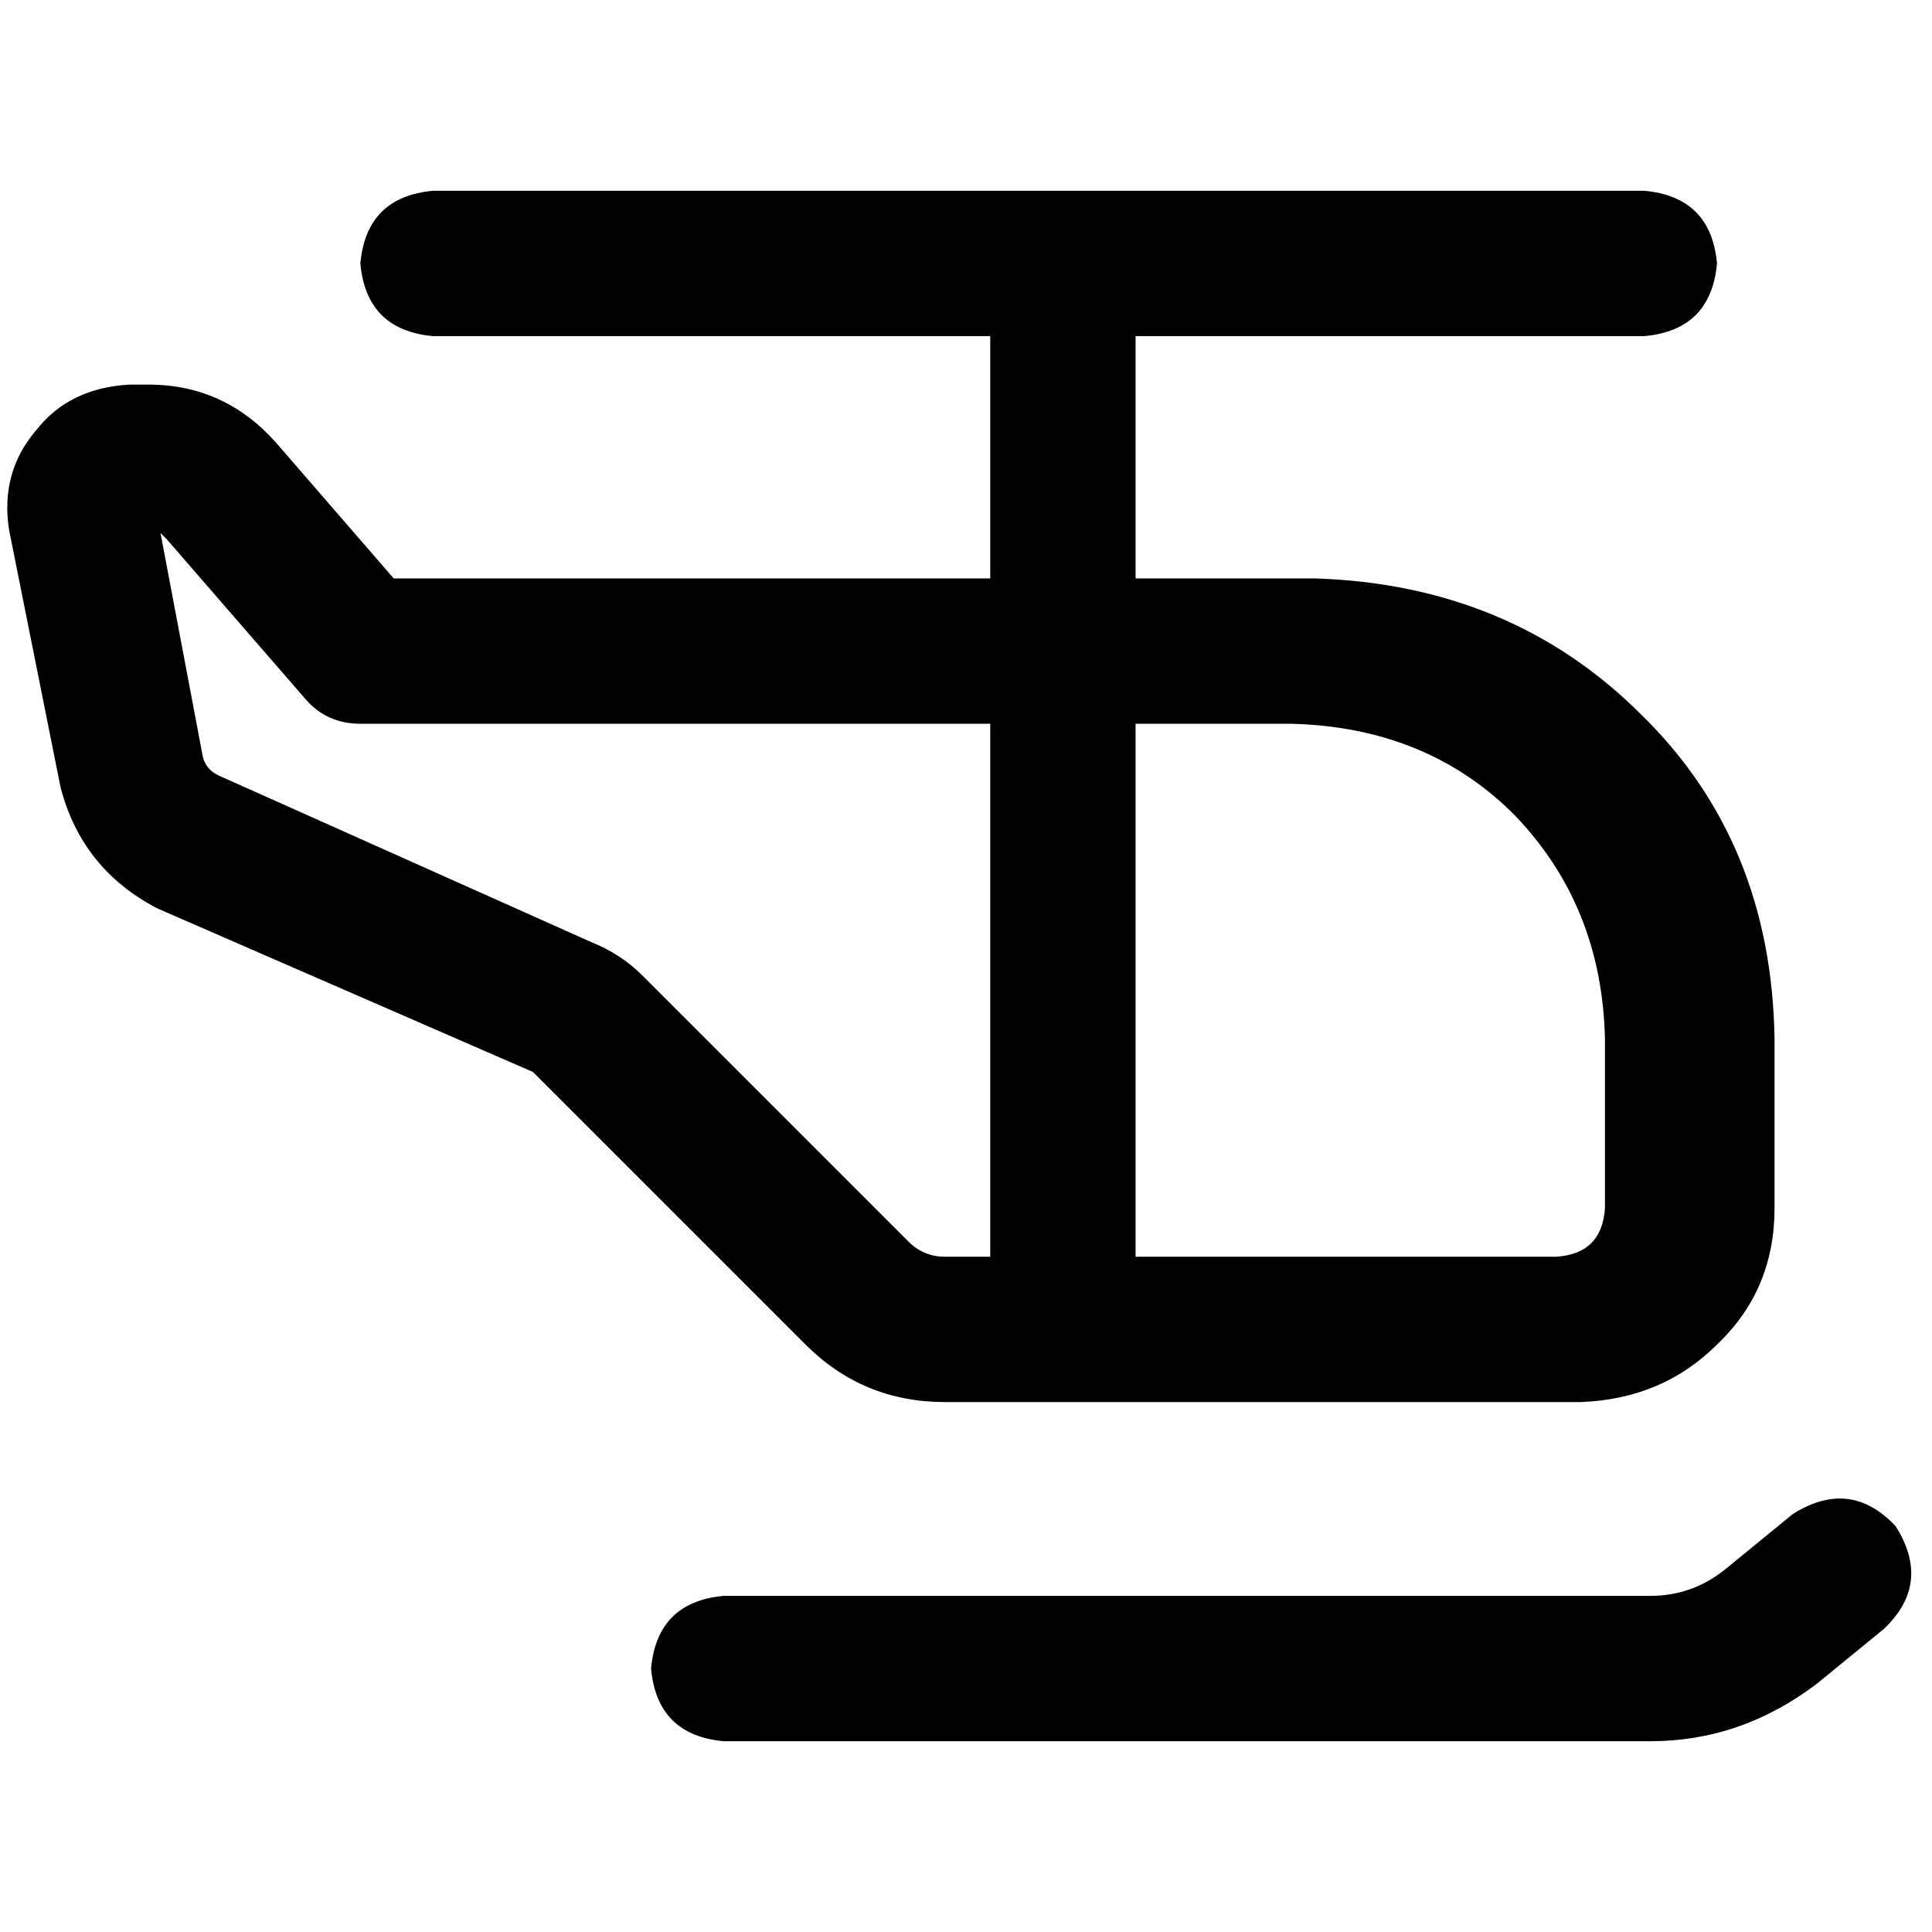 <svg xmlns="http://www.w3.org/2000/svg" viewBox="0 0 512 512">
  <path d="M 95.498 69.818 Q 97.103 52.163 114.759 50.558 L 435.762 50.558 Q 453.417 52.163 455.022 69.818 Q 453.417 87.473 435.762 89.078 L 300.94 89.078 L 300.94 153.279 L 307.361 153.279 L 307.361 153.279 L 307.361 153.279 L 307.361 153.279 L 307.361 153.279 L 308.163 153.279 L 308.163 153.279 L 308.163 153.279 L 308.163 153.279 L 308.163 153.279 L 308.163 153.279 L 308.163 153.279 L 308.163 153.279 L 308.163 153.279 L 308.163 153.279 L 308.966 153.279 L 308.966 153.279 L 308.966 153.279 L 308.966 153.279 L 308.966 153.279 L 308.966 153.279 L 308.966 153.279 L 308.966 153.279 L 308.966 153.279 L 308.966 153.279 L 309.768 153.279 L 309.768 153.279 L 309.768 153.279 L 309.768 153.279 L 309.768 153.279 L 309.768 153.279 L 309.768 153.279 L 309.768 153.279 L 309.768 153.279 L 309.768 153.279 L 310.571 153.279 L 310.571 153.279 L 310.571 153.279 L 310.571 153.279 L 310.571 153.279 L 310.571 153.279 L 310.571 153.279 L 310.571 153.279 L 310.571 153.279 L 310.571 153.279 L 311.373 153.279 L 311.373 153.279 L 311.373 153.279 L 311.373 153.279 L 311.373 153.279 L 311.373 153.279 L 311.373 153.279 L 311.373 153.279 L 311.373 153.279 L 311.373 153.279 L 312.176 153.279 L 312.176 153.279 L 312.176 153.279 L 312.176 153.279 L 312.176 153.279 L 312.176 153.279 L 312.176 153.279 L 312.176 153.279 L 312.176 153.279 L 312.176 153.279 L 312.978 153.279 L 312.978 153.279 L 312.978 153.279 L 312.978 153.279 L 312.978 153.279 L 312.978 153.279 L 312.978 153.279 L 312.978 153.279 L 312.978 153.279 L 312.978 153.279 L 313.781 153.279 L 313.781 153.279 L 313.781 153.279 L 313.781 153.279 L 313.781 153.279 L 313.781 153.279 L 313.781 153.279 L 313.781 153.279 L 313.781 153.279 L 313.781 153.279 L 314.583 153.279 L 314.583 153.279 L 314.583 153.279 L 314.583 153.279 L 314.583 153.279 L 314.583 153.279 L 314.583 153.279 L 314.583 153.279 L 314.583 153.279 L 314.583 153.279 L 315.386 153.279 L 315.386 153.279 L 315.386 153.279 L 315.386 153.279 L 315.386 153.279 L 315.386 153.279 L 315.386 153.279 L 315.386 153.279 L 315.386 153.279 L 315.386 153.279 L 316.188 153.279 L 316.188 153.279 L 316.188 153.279 L 316.188 153.279 L 316.188 153.279 L 316.188 153.279 L 316.188 153.279 L 316.188 153.279 L 316.188 153.279 L 316.188 153.279 L 316.991 153.279 L 316.991 153.279 L 316.991 153.279 L 316.991 153.279 L 316.991 153.279 L 316.991 153.279 L 316.991 153.279 L 316.991 153.279 L 316.991 153.279 L 316.991 153.279 L 317.793 153.279 L 317.793 153.279 L 317.793 153.279 L 317.793 153.279 L 317.793 153.279 L 317.793 153.279 L 317.793 153.279 L 317.793 153.279 L 317.793 153.279 L 317.793 153.279 L 318.596 153.279 L 318.596 153.279 L 318.596 153.279 L 318.596 153.279 L 318.596 153.279 L 318.596 153.279 L 318.596 153.279 L 318.596 153.279 L 318.596 153.279 L 318.596 153.279 L 319.398 153.279 L 319.398 153.279 L 319.398 153.279 L 319.398 153.279 L 319.398 153.279 L 319.398 153.279 L 319.398 153.279 L 319.398 153.279 L 319.398 153.279 L 319.398 153.279 L 320.201 153.279 L 320.201 153.279 L 320.201 153.279 L 320.201 153.279 L 320.201 153.279 L 320.201 153.279 L 320.201 153.279 L 320.201 153.279 L 320.201 153.279 L 320.201 153.279 L 321.003 153.279 L 321.003 153.279 L 321.003 153.279 L 321.003 153.279 L 321.003 153.279 L 321.003 153.279 L 321.003 153.279 L 321.003 153.279 L 321.003 153.279 L 321.003 153.279 L 321.806 153.279 L 321.806 153.279 L 321.806 153.279 L 321.806 153.279 L 321.806 153.279 L 321.806 153.279 L 321.806 153.279 L 321.806 153.279 L 321.806 153.279 L 321.806 153.279 L 322.608 153.279 L 322.608 153.279 L 322.608 153.279 L 322.608 153.279 L 322.608 153.279 L 322.608 153.279 L 322.608 153.279 L 322.608 153.279 L 322.608 153.279 L 322.608 153.279 L 323.411 153.279 L 323.411 153.279 L 323.411 153.279 L 323.411 153.279 L 323.411 153.279 L 323.411 153.279 L 323.411 153.279 L 323.411 153.279 L 323.411 153.279 L 323.411 153.279 L 324.213 153.279 L 324.213 153.279 L 324.213 153.279 L 324.213 153.279 L 324.213 153.279 L 324.213 153.279 L 324.213 153.279 L 324.213 153.279 L 324.213 153.279 L 324.213 153.279 L 325.016 153.279 L 325.016 153.279 L 325.016 153.279 L 325.016 153.279 L 325.016 153.279 L 325.016 153.279 L 325.016 153.279 L 325.016 153.279 L 325.016 153.279 L 325.016 153.279 L 325.818 153.279 L 325.818 153.279 L 325.818 153.279 L 325.818 153.279 L 325.818 153.279 L 325.818 153.279 L 325.818 153.279 L 325.818 153.279 L 325.818 153.279 L 325.818 153.279 L 326.621 153.279 L 326.621 153.279 L 326.621 153.279 L 326.621 153.279 L 326.621 153.279 L 326.621 153.279 L 326.621 153.279 L 326.621 153.279 L 326.621 153.279 L 326.621 153.279 L 327.423 153.279 L 327.423 153.279 L 327.423 153.279 L 327.423 153.279 L 327.423 153.279 L 327.423 153.279 L 327.423 153.279 L 327.423 153.279 L 327.423 153.279 L 327.423 153.279 L 328.226 153.279 L 328.226 153.279 L 328.226 153.279 L 328.226 153.279 L 328.226 153.279 L 328.226 153.279 L 328.226 153.279 L 328.226 153.279 L 328.226 153.279 L 328.226 153.279 L 329.028 153.279 L 329.028 153.279 L 329.028 153.279 L 329.028 153.279 L 329.028 153.279 L 329.028 153.279 L 329.028 153.279 L 329.028 153.279 L 329.028 153.279 L 329.028 153.279 L 329.831 153.279 L 329.831 153.279 L 329.831 153.279 L 329.831 153.279 L 329.831 153.279 L 329.831 153.279 L 329.831 153.279 L 329.831 153.279 L 329.831 153.279 L 329.831 153.279 L 330.633 153.279 L 330.633 153.279 L 330.633 153.279 L 330.633 153.279 L 330.633 153.279 L 330.633 153.279 L 330.633 153.279 L 330.633 153.279 L 330.633 153.279 L 330.633 153.279 L 331.436 153.279 L 331.436 153.279 L 331.436 153.279 L 331.436 153.279 L 331.436 153.279 L 331.436 153.279 L 331.436 153.279 L 331.436 153.279 L 331.436 153.279 L 331.436 153.279 L 332.238 153.279 L 332.238 153.279 L 332.238 153.279 L 332.238 153.279 L 332.238 153.279 L 332.238 153.279 L 332.238 153.279 L 332.238 153.279 L 332.238 153.279 L 332.238 153.279 L 333.041 153.279 L 333.041 153.279 L 333.041 153.279 L 333.041 153.279 L 333.041 153.279 L 333.041 153.279 L 333.041 153.279 L 333.041 153.279 L 333.041 153.279 L 333.041 153.279 L 333.843 153.279 L 333.843 153.279 L 333.843 153.279 L 333.843 153.279 L 333.843 153.279 L 333.843 153.279 L 333.843 153.279 L 333.843 153.279 L 333.843 153.279 L 333.843 153.279 L 334.646 153.279 L 334.646 153.279 L 334.646 153.279 L 334.646 153.279 L 334.646 153.279 L 334.646 153.279 L 334.646 153.279 L 334.646 153.279 L 334.646 153.279 L 334.646 153.279 L 335.448 153.279 L 335.448 153.279 L 335.448 153.279 L 335.448 153.279 L 335.448 153.279 L 335.448 153.279 L 335.448 153.279 L 335.448 153.279 L 335.448 153.279 L 335.448 153.279 L 336.251 153.279 L 336.251 153.279 L 336.251 153.279 L 336.251 153.279 L 336.251 153.279 L 336.251 153.279 L 336.251 153.279 L 336.251 153.279 L 336.251 153.279 L 336.251 153.279 L 337.053 153.279 L 337.053 153.279 L 337.053 153.279 L 337.053 153.279 L 337.053 153.279 L 337.053 153.279 L 337.053 153.279 L 337.053 153.279 L 337.053 153.279 L 337.053 153.279 L 337.856 153.279 L 337.856 153.279 L 337.856 153.279 L 337.856 153.279 L 337.856 153.279 L 337.856 153.279 L 337.856 153.279 L 337.856 153.279 L 337.856 153.279 L 337.856 153.279 L 338.658 153.279 L 338.658 153.279 L 338.658 153.279 L 338.658 153.279 L 338.658 153.279 L 338.658 153.279 L 338.658 153.279 L 338.658 153.279 L 338.658 153.279 L 338.658 153.279 L 339.461 153.279 L 339.461 153.279 L 339.461 153.279 L 339.461 153.279 L 339.461 153.279 L 339.461 153.279 L 339.461 153.279 L 339.461 153.279 L 339.461 153.279 L 339.461 153.279 L 340.263 153.279 L 340.263 153.279 L 340.263 153.279 L 340.263 153.279 L 340.263 153.279 L 340.263 153.279 L 340.263 153.279 L 340.263 153.279 L 340.263 153.279 L 340.263 153.279 L 341.066 153.279 L 341.066 153.279 L 341.066 153.279 L 341.066 153.279 L 341.066 153.279 L 341.066 153.279 L 341.066 153.279 L 341.066 153.279 L 341.066 153.279 L 341.066 153.279 L 341.868 153.279 L 341.868 153.279 L 341.868 153.279 L 341.868 153.279 L 341.868 153.279 L 341.868 153.279 L 341.868 153.279 L 341.868 153.279 L 341.868 153.279 L 341.868 153.279 L 342.671 153.279 L 342.671 153.279 L 342.671 153.279 L 342.671 153.279 L 342.671 153.279 L 342.671 153.279 L 342.671 153.279 L 342.671 153.279 L 342.671 153.279 L 342.671 153.279 L 343.473 153.279 L 343.473 153.279 L 343.473 153.279 L 343.473 153.279 L 343.473 153.279 L 343.473 153.279 L 343.473 153.279 L 343.473 153.279 L 343.473 153.279 L 343.473 153.279 L 344.276 153.279 L 344.276 153.279 L 344.276 153.279 L 344.276 153.279 L 344.276 153.279 L 344.276 153.279 L 344.276 153.279 L 344.276 153.279 L 344.276 153.279 L 344.276 153.279 L 345.078 153.279 L 345.078 153.279 L 345.078 153.279 L 345.078 153.279 L 345.078 153.279 L 345.078 153.279 L 345.078 153.279 L 345.078 153.279 L 345.078 153.279 L 345.078 153.279 L 345.881 153.279 L 345.881 153.279 L 345.881 153.279 L 345.881 153.279 L 345.881 153.279 L 345.881 153.279 L 345.881 153.279 L 345.881 153.279 L 345.881 153.279 L 345.881 153.279 L 346.683 153.279 L 346.683 153.279 L 346.683 153.279 L 346.683 153.279 L 346.683 153.279 L 346.683 153.279 L 346.683 153.279 L 346.683 153.279 L 346.683 153.279 L 346.683 153.279 L 347.486 153.279 L 347.486 153.279 L 347.486 153.279 L 347.486 153.279 L 347.486 153.279 L 347.486 153.279 L 347.486 153.279 L 347.486 153.279 L 347.486 153.279 L 347.486 153.279 L 348.288 153.279 L 348.288 153.279 L 348.288 153.279 L 348.288 153.279 L 348.288 153.279 L 348.288 153.279 L 348.288 153.279 L 348.288 153.279 Q 400.451 154.884 434.959 189.392 Q 469.467 223.097 470.27 275.26 L 470.27 320.201 Q 470.27 341.868 455.022 356.313 Q 440.577 370.759 418.909 371.561 L 418.909 371.561 L 418.107 371.561 L 418.107 371.561 L 418.107 371.561 L 402.056 371.561 L 402.056 371.561 L 401.254 371.561 L 401.254 371.561 L 400.451 371.561 L 400.451 371.561 L 400.451 371.561 L 399.649 371.561 L 399.649 371.561 L 398.846 371.561 L 398.846 371.561 L 398.846 371.561 L 398.044 371.561 L 398.044 371.561 L 397.241 371.561 L 397.241 371.561 L 397.241 371.561 L 396.439 371.561 L 396.439 371.561 L 396.439 371.561 L 395.636 371.561 L 395.636 371.561 L 394.834 371.561 L 394.834 371.561 L 394.834 371.561 L 394.031 371.561 L 394.031 371.561 L 393.229 371.561 L 393.229 371.561 L 393.229 371.561 L 392.426 371.561 L 392.426 371.561 L 392.426 371.561 L 391.624 371.561 L 391.624 371.561 L 390.821 371.561 L 390.821 371.561 L 390.821 371.561 L 390.019 371.561 L 390.019 371.561 L 389.216 371.561 L 389.216 371.561 L 389.216 371.561 L 388.414 371.561 L 388.414 371.561 L 388.414 371.561 L 387.611 371.561 L 387.611 371.561 L 386.809 371.561 L 386.809 371.561 L 386.809 371.561 L 386.006 371.561 L 386.006 371.561 L 386.006 371.561 L 385.204 371.561 L 385.204 371.561 L 384.401 371.561 L 384.401 371.561 L 384.401 371.561 L 383.599 371.561 L 383.599 371.561 L 383.599 371.561 L 382.796 371.561 L 382.796 371.561 L 381.994 371.561 L 381.994 371.561 L 381.994 371.561 L 381.191 371.561 L 381.191 371.561 L 381.191 371.561 L 380.389 371.561 L 380.389 371.561 L 379.586 371.561 L 379.586 371.561 L 379.586 371.561 L 378.784 371.561 L 378.784 371.561 L 378.784 371.561 L 377.981 371.561 L 377.981 371.561 L 377.179 371.561 L 377.179 371.561 L 377.179 371.561 L 376.376 371.561 L 376.376 371.561 L 376.376 371.561 L 375.574 371.561 L 375.574 371.561 L 374.771 371.561 L 374.771 371.561 L 374.771 371.561 L 373.969 371.561 L 373.969 371.561 L 373.969 371.561 L 373.166 371.561 L 373.166 371.561 L 372.364 371.561 L 372.364 371.561 L 372.364 371.561 L 371.561 371.561 L 371.561 371.561 L 370.759 371.561 L 370.759 371.561 L 370.759 371.561 L 370.759 371.561 L 369.956 371.561 L 369.956 371.561 L 369.154 371.561 L 369.154 371.561 L 369.154 371.561 L 368.351 371.561 L 368.351 371.561 L 367.549 371.561 L 367.549 371.561 L 367.549 371.561 L 367.549 371.561 L 366.746 371.561 L 366.746 371.561 L 365.944 371.561 L 365.944 371.561 L 365.944 371.561 L 365.141 371.561 L 365.141 371.561 L 365.141 371.561 L 364.339 371.561 L 364.339 371.561 L 363.536 371.561 L 363.536 371.561 L 363.536 371.561 L 362.734 371.561 L 362.734 371.561 L 361.931 371.561 L 361.931 371.561 L 361.931 371.561 L 361.931 371.561 L 361.129 371.561 L 361.129 371.561 L 360.326 371.561 L 360.326 371.561 L 360.326 371.561 L 359.524 371.561 L 359.524 371.561 L 358.721 371.561 L 358.721 371.561 L 358.721 371.561 L 358.721 371.561 L 357.918 371.561 L 357.918 371.561 L 357.116 371.561 L 357.116 371.561 L 357.116 371.561 L 356.313 371.561 L 356.313 371.561 L 355.511 371.561 L 355.511 371.561 L 355.511 371.561 L 354.708 371.561 L 354.708 371.561 L 354.708 371.561 L 354.708 371.561 L 353.906 371.561 L 353.906 371.561 L 353.103 371.561 L 353.103 371.561 L 353.103 371.561 L 352.301 371.561 L 352.301 371.561 L 351.498 371.561 L 351.498 371.561 L 351.498 371.561 L 351.498 371.561 L 350.696 371.561 L 350.696 371.561 L 349.893 371.561 L 349.893 371.561 L 349.893 371.561 L 349.091 371.561 L 349.091 371.561 L 348.288 371.561 L 348.288 371.561 L 348.288 371.561 L 347.486 371.561 L 347.486 371.561 L 347.486 371.561 L 347.486 371.561 L 346.683 371.561 L 346.683 371.561 L 345.881 371.561 L 345.881 371.561 L 345.881 371.561 L 345.078 371.561 L 345.078 371.561 L 344.276 371.561 L 344.276 371.561 L 344.276 371.561 L 344.276 371.561 L 343.473 371.561 L 343.473 371.561 L 343.473 371.561 L 342.671 371.561 L 342.671 371.561 L 341.868 371.561 L 341.868 371.561 L 341.868 371.561 L 341.066 371.561 L 341.066 371.561 L 340.263 371.561 L 340.263 371.561 L 340.263 371.561 L 340.263 371.561 L 339.461 371.561 L 339.461 371.561 L 338.658 371.561 L 338.658 371.561 L 338.658 371.561 L 337.856 371.561 L 337.856 371.561 L 337.053 371.561 L 337.053 371.561 L 337.053 371.561 L 336.251 371.561 L 336.251 371.561 L 336.251 371.561 L 336.251 371.561 L 335.448 371.561 L 335.448 371.561 L 334.646 371.561 L 334.646 371.561 L 334.646 371.561 L 333.843 371.561 L 333.843 371.561 L 333.041 371.561 L 333.041 371.561 L 333.041 371.561 L 332.238 371.561 L 332.238 371.561 L 332.238 371.561 L 332.238 371.561 L 331.436 371.561 L 331.436 371.561 L 330.633 371.561 L 330.633 371.561 L 330.633 371.561 L 329.831 371.561 L 329.831 371.561 L 329.028 371.561 L 329.028 371.561 L 329.028 371.561 L 328.226 371.561 L 328.226 371.561 L 328.226 371.561 L 328.226 371.561 L 327.423 371.561 L 327.423 371.561 L 326.621 371.561 L 326.621 371.561 L 326.621 371.561 L 325.818 371.561 L 325.818 371.561 L 325.016 371.561 L 325.016 371.561 L 325.016 371.561 L 325.016 371.561 L 324.213 371.561 L 324.213 371.561 L 324.213 371.561 L 323.411 371.561 L 323.411 371.561 L 322.608 371.561 L 322.608 371.561 L 322.608 371.561 L 321.806 371.561 L 321.806 371.561 L 321.003 371.561 L 321.003 371.561 L 321.003 371.561 L 321.003 371.561 L 320.201 371.561 L 320.201 371.561 L 319.398 371.561 L 319.398 371.561 L 319.398 371.561 L 318.596 371.561 L 318.596 371.561 L 317.793 371.561 L 317.793 371.561 L 317.793 371.561 L 317.793 371.561 L 316.991 371.561 L 316.991 371.561 L 316.991 371.561 L 316.188 371.561 L 316.188 371.561 L 315.386 371.561 L 315.386 371.561 L 315.386 371.561 L 314.583 371.561 L 314.583 371.561 L 313.781 371.561 L 313.781 371.561 L 313.781 371.561 L 313.781 371.561 L 312.978 371.561 L 312.978 371.561 L 312.176 371.561 L 312.176 371.561 L 312.176 371.561 L 311.373 371.561 L 311.373 371.561 L 310.571 371.561 L 310.571 371.561 L 310.571 371.561 L 310.571 371.561 L 309.768 371.561 L 309.768 371.561 L 308.966 371.561 L 308.966 371.561 L 308.966 371.561 L 308.163 371.561 L 308.163 371.561 L 307.361 371.561 L 307.361 371.561 L 307.361 371.561 L 307.361 371.561 L 306.558 371.561 L 306.558 371.561 L 305.755 371.561 L 305.755 371.561 L 305.755 371.561 L 304.953 371.561 L 304.953 371.561 L 304.15 371.561 L 304.15 371.561 L 304.15 371.561 L 304.15 371.561 L 303.348 371.561 L 303.348 371.561 L 302.545 371.561 L 302.545 371.561 L 302.545 371.561 L 301.743 371.561 L 301.743 371.561 L 301.743 371.561 L 300.94 371.561 L 300.94 371.561 L 300.138 371.561 L 300.138 371.561 L 300.138 371.561 L 299.335 371.561 L 299.335 371.561 L 298.533 371.561 L 298.533 371.561 L 298.533 371.561 L 298.533 371.561 L 297.73 371.561 L 297.73 371.561 L 296.928 371.561 L 296.928 371.561 L 296.928 371.561 L 296.125 371.561 L 296.125 371.561 L 296.125 371.561 L 295.323 371.561 L 295.323 371.561 L 294.52 371.561 L 294.52 371.561 L 294.52 371.561 L 293.718 371.561 L 293.718 371.561 L 293.718 371.561 L 292.915 371.561 L 292.915 371.561 L 292.113 371.561 L 292.113 371.561 L 292.113 371.561 L 291.31 371.561 L 291.31 371.561 L 291.31 371.561 L 290.508 371.561 L 290.508 371.561 L 289.705 371.561 L 289.705 371.561 L 289.705 371.561 L 288.903 371.561 L 288.903 371.561 L 288.903 371.561 L 288.1 371.561 L 288.1 371.561 L 287.298 371.561 L 287.298 371.561 L 287.298 371.561 L 286.495 371.561 L 286.495 371.561 L 286.495 371.561 L 285.693 371.561 L 285.693 371.561 L 284.89 371.561 L 284.89 371.561 L 284.89 371.561 L 284.088 371.561 L 284.088 371.561 L 284.088 371.561 L 283.285 371.561 L 283.285 371.561 L 282.483 371.561 L 282.483 371.561 L 282.483 371.561 L 281.68 371.561 L 281.68 371.561 L 280.878 371.561 L 280.878 371.561 L 280.878 371.561 L 280.075 371.561 L 280.075 371.561 L 280.075 371.561 L 279.273 371.561 L 279.273 371.561 L 278.47 371.561 L 278.47 371.561 L 278.47 371.561 L 277.668 371.561 L 277.668 371.561 L 276.865 371.561 L 276.865 371.561 L 276.865 371.561 L 276.063 371.561 L 276.063 371.561 L 276.063 371.561 L 275.26 371.561 L 275.26 371.561 L 274.458 371.561 L 274.458 371.561 L 274.458 371.561 L 273.655 371.561 L 273.655 371.561 L 272.853 371.561 L 272.853 371.561 L 272.853 371.561 L 272.05 371.561 L 272.05 371.561 L 271.248 371.561 L 271.248 371.561 L 271.248 371.561 L 270.445 371.561 L 270.445 371.561 L 270.445 371.561 L 269.643 371.561 L 269.643 371.561 L 268.84 371.561 L 268.84 371.561 L 268.84 371.561 L 268.038 371.561 L 268.038 371.561 L 267.235 371.561 L 267.235 371.561 L 267.235 371.561 L 266.433 371.561 L 266.433 371.561 L 265.63 371.561 L 265.63 371.561 L 265.63 371.561 L 264.828 371.561 L 264.828 371.561 L 264.025 371.561 L 264.025 371.561 L 264.025 371.561 L 263.223 371.561 L 263.223 371.561 L 262.42 371.561 L 262.42 371.561 L 262.42 371.561 L 261.618 371.561 L 261.618 371.561 L 260.815 371.561 L 260.815 371.561 L 260.815 371.561 L 260.013 371.561 L 260.013 371.561 L 259.21 371.561 L 259.21 371.561 L 259.21 371.561 L 258.408 371.561 L 258.408 371.561 L 257.605 371.561 L 257.605 371.561 L 257.605 371.561 L 256.803 371.561 L 256.803 371.561 L 256 371.561 L 256 371.561 L 256 371.561 L 255.197 371.561 L 255.197 371.561 L 254.395 371.561 L 254.395 371.561 L 254.395 371.561 L 253.592 371.561 L 253.592 371.561 L 252.79 371.561 L 252.79 371.561 L 252.79 371.561 L 251.987 371.561 L 251.987 371.561 L 251.185 371.561 L 251.185 371.561 L 251.185 371.561 L 250.382 371.561 L 250.382 371.561 Q 228.715 371.561 213.467 356.313 L 142.846 285.693 Q 142.044 284.89 141.241 284.088 L 41.73 240.752 Q 21.668 230.32 16.05 208.652 L 2.408 140.439 Q 0 125.191 9.63 113.956 Q 18.458 102.721 34.508 101.918 L 39.323 101.918 Q 59.386 101.918 73.028 117.166 L 104.326 153.279 L 262.42 153.279 L 262.42 89.078 L 114.759 89.078 Q 97.103 87.473 95.498 69.818 L 95.498 69.818 Z M 53.768 200.627 Q 54.571 203.837 57.781 205.442 L 156.489 249.58 Q 164.514 252.79 170.132 258.408 L 240.752 329.028 Q 244.765 333.041 250.382 333.041 L 250.382 333.041 L 250.382 333.041 L 251.185 333.041 L 251.185 333.041 L 251.987 333.041 L 251.987 333.041 L 251.987 333.041 L 252.79 333.041 L 252.79 333.041 L 253.592 333.041 L 253.592 333.041 L 253.592 333.041 L 254.395 333.041 L 254.395 333.041 L 255.197 333.041 L 255.197 333.041 L 255.197 333.041 L 256 333.041 L 256 333.041 L 256.803 333.041 L 256.803 333.041 L 256.803 333.041 L 257.605 333.041 L 257.605 333.041 L 258.408 333.041 L 258.408 333.041 L 258.408 333.041 L 259.21 333.041 L 259.21 333.041 L 260.013 333.041 L 260.013 333.041 L 260.013 333.041 L 260.815 333.041 L 260.815 333.041 L 261.618 333.041 L 261.618 333.041 L 261.618 333.041 L 262.42 333.041 L 262.42 191.799 L 95.498 191.799 Q 86.671 191.799 81.053 185.379 L 44.138 142.846 Q 43.335 142.044 42.533 141.241 L 53.768 200.627 L 53.768 200.627 Z M 300.94 333.041 L 300.94 333.041 L 301.743 333.041 L 301.743 333.041 L 301.743 333.041 L 302.545 333.041 L 302.545 333.041 L 303.348 333.041 L 303.348 333.041 L 303.348 333.041 L 304.15 333.041 L 304.15 333.041 L 304.953 333.041 L 304.953 333.041 L 304.953 333.041 L 305.755 333.041 L 305.755 333.041 L 306.558 333.041 L 306.558 333.041 L 306.558 333.041 L 307.361 333.041 L 307.361 333.041 L 308.163 333.041 L 308.163 333.041 L 308.163 333.041 L 308.966 333.041 L 308.966 333.041 L 309.768 333.041 L 309.768 333.041 L 309.768 333.041 L 310.571 333.041 L 310.571 333.041 L 311.373 333.041 L 311.373 333.041 L 311.373 333.041 L 312.176 333.041 L 312.176 333.041 L 312.978 333.041 L 312.978 333.041 L 312.978 333.041 L 313.781 333.041 L 313.781 333.041 L 314.583 333.041 L 314.583 333.041 L 314.583 333.041 L 315.386 333.041 L 315.386 333.041 L 316.188 333.041 L 316.188 333.041 L 316.188 333.041 L 316.991 333.041 L 316.991 333.041 L 317.793 333.041 L 317.793 333.041 L 317.793 333.041 L 318.596 333.041 L 318.596 333.041 L 319.398 333.041 L 319.398 333.041 L 319.398 333.041 L 320.201 333.041 L 320.201 333.041 L 321.003 333.041 L 321.003 333.041 L 321.003 333.041 L 321.806 333.041 L 321.806 333.041 L 322.608 333.041 L 322.608 333.041 L 322.608 333.041 L 323.411 333.041 L 323.411 333.041 L 324.213 333.041 L 324.213 333.041 L 324.213 333.041 L 325.016 333.041 L 325.016 333.041 L 325.818 333.041 L 325.818 333.041 L 325.818 333.041 L 326.621 333.041 L 326.621 333.041 L 327.423 333.041 L 327.423 333.041 L 327.423 333.041 L 328.226 333.041 L 328.226 333.041 L 329.028 333.041 L 329.028 333.041 L 329.028 333.041 L 329.831 333.041 L 329.831 333.041 L 330.633 333.041 L 330.633 333.041 L 330.633 333.041 L 331.436 333.041 L 331.436 333.041 L 332.238 333.041 L 332.238 333.041 L 332.238 333.041 L 333.041 333.041 L 333.041 333.041 L 333.843 333.041 L 333.843 333.041 L 333.843 333.041 L 334.646 333.041 L 334.646 333.041 L 335.448 333.041 L 335.448 333.041 L 335.448 333.041 L 336.251 333.041 L 336.251 333.041 L 337.053 333.041 L 337.053 333.041 L 337.053 333.041 L 337.856 333.041 L 337.856 333.041 L 338.658 333.041 L 338.658 333.041 L 338.658 333.041 L 339.461 333.041 L 339.461 333.041 L 340.263 333.041 L 340.263 333.041 L 340.263 333.041 L 341.066 333.041 L 341.066 333.041 L 341.868 333.041 L 341.868 333.041 L 341.868 333.041 L 342.671 333.041 L 342.671 333.041 L 343.473 333.041 L 343.473 333.041 L 343.473 333.041 L 344.276 333.041 L 344.276 333.041 L 345.078 333.041 L 345.078 333.041 L 345.078 333.041 L 345.881 333.041 L 345.881 333.041 L 346.683 333.041 L 346.683 333.041 L 346.683 333.041 L 347.486 333.041 L 347.486 333.041 L 348.288 333.041 L 348.288 333.041 L 348.288 333.041 L 349.091 333.041 L 349.091 333.041 L 349.893 333.041 L 349.893 333.041 L 349.893 333.041 L 350.696 333.041 L 350.696 333.041 L 351.498 333.041 L 351.498 333.041 L 351.498 333.041 L 352.301 333.041 L 352.301 333.041 L 353.103 333.041 L 353.103 333.041 L 353.103 333.041 L 353.906 333.041 L 353.906 333.041 L 354.708 333.041 L 354.708 333.041 L 354.708 333.041 L 355.511 333.041 L 355.511 333.041 L 356.313 333.041 L 356.313 333.041 L 356.313 333.041 L 357.116 333.041 L 357.116 333.041 L 357.918 333.041 L 357.918 333.041 L 357.918 333.041 L 358.721 333.041 L 358.721 333.041 L 359.524 333.041 L 359.524 333.041 L 359.524 333.041 L 360.326 333.041 L 360.326 333.041 L 361.129 333.041 L 361.129 333.041 L 361.129 333.041 L 361.931 333.041 L 361.931 333.041 L 362.734 333.041 L 362.734 333.041 L 362.734 333.041 L 363.536 333.041 L 363.536 333.041 L 364.339 333.041 L 364.339 333.041 L 364.339 333.041 L 365.141 333.041 L 365.141 333.041 L 365.944 333.041 L 365.944 333.041 L 365.944 333.041 L 366.746 333.041 L 366.746 333.041 L 367.549 333.041 L 367.549 333.041 L 367.549 333.041 L 368.351 333.041 L 368.351 333.041 L 369.154 333.041 L 369.154 333.041 L 369.154 333.041 L 369.956 333.041 L 369.956 333.041 L 370.759 333.041 L 370.759 333.041 L 370.759 333.041 L 371.561 333.041 L 371.561 333.041 L 372.364 333.041 L 372.364 333.041 L 372.364 333.041 L 373.166 333.041 L 373.166 333.041 L 373.969 333.041 L 373.969 333.041 L 373.969 333.041 L 374.771 333.041 L 374.771 333.041 L 375.574 333.041 L 375.574 333.041 L 375.574 333.041 L 376.376 333.041 L 376.376 333.041 L 377.179 333.041 L 377.179 333.041 L 377.179 333.041 L 377.981 333.041 L 377.981 333.041 L 378.784 333.041 L 378.784 333.041 L 378.784 333.041 L 379.586 333.041 L 379.586 333.041 L 380.389 333.041 L 380.389 333.041 L 380.389 333.041 L 381.191 333.041 L 381.191 333.041 L 381.994 333.041 L 381.994 333.041 L 381.994 333.041 L 382.796 333.041 L 382.796 333.041 L 383.599 333.041 L 383.599 333.041 L 383.599 333.041 L 384.401 333.041 L 384.401 333.041 L 385.204 333.041 L 385.204 333.041 L 385.204 333.041 L 386.006 333.041 L 386.006 333.041 L 386.809 333.041 L 386.809 333.041 L 386.809 333.041 L 387.611 333.041 L 387.611 333.041 L 388.414 333.041 L 388.414 333.041 L 388.414 333.041 L 389.216 333.041 L 389.216 333.041 L 390.019 333.041 L 390.019 333.041 L 390.019 333.041 L 390.821 333.041 L 390.821 333.041 L 391.624 333.041 L 391.624 333.041 L 391.624 333.041 L 392.426 333.041 L 392.426 333.041 L 393.229 333.041 L 393.229 333.041 L 393.229 333.041 L 394.031 333.041 L 394.031 333.041 L 394.834 333.041 L 394.834 333.041 L 394.834 333.041 L 395.636 333.041 L 395.636 333.041 L 396.439 333.041 L 396.439 333.041 L 396.439 333.041 L 397.241 333.041 L 397.241 333.041 L 398.044 333.041 L 398.044 333.041 L 398.044 333.041 L 398.846 333.041 L 398.846 333.041 L 399.649 333.041 L 399.649 333.041 L 399.649 333.041 L 400.451 333.041 L 400.451 333.041 L 401.254 333.041 L 401.254 333.041 L 401.254 333.041 L 402.056 333.041 L 402.056 333.041 L 402.859 333.041 L 402.859 333.041 L 402.859 333.041 L 403.661 333.041 L 403.661 333.041 L 404.464 333.041 L 404.464 333.041 L 404.464 333.041 L 405.266 333.041 L 405.266 333.041 L 406.069 333.041 L 406.069 333.041 L 406.069 333.041 L 406.871 333.041 L 406.871 333.041 L 407.674 333.041 L 407.674 333.041 L 407.674 333.041 L 408.476 333.041 L 408.476 333.041 L 409.279 333.041 L 409.279 333.041 L 409.279 333.041 L 410.082 333.041 L 410.082 333.041 L 410.884 333.041 L 410.884 333.041 L 410.884 333.041 L 411.687 333.041 L 411.687 333.041 L 412.489 333.041 L 412.489 333.041 L 412.489 333.041 Q 424.527 332.238 425.329 320.201 L 425.329 275.26 Q 424.527 239.95 401.254 215.875 Q 377.981 192.602 341.868 191.799 L 333.041 191.799 L 333.041 191.799 L 333.041 191.799 L 333.041 191.799 L 333.041 191.799 L 332.238 191.799 L 332.238 191.799 L 332.238 191.799 L 332.238 191.799 L 332.238 191.799 L 332.238 191.799 L 332.238 191.799 L 332.238 191.799 L 332.238 191.799 L 332.238 191.799 L 331.436 191.799 L 332.238 191.799 L 332.238 191.799 L 332.238 191.799 L 332.238 191.799 L 332.238 191.799 L 331.436 191.799 L 331.436 191.799 L 331.436 191.799 L 331.436 191.799 L 331.436 191.799 L 331.436 191.799 L 331.436 191.799 L 331.436 191.799 L 331.436 191.799 L 331.436 191.799 L 330.633 191.799 L 331.436 191.799 L 331.436 191.799 L 331.436 191.799 L 331.436 191.799 L 331.436 191.799 L 331.436 191.799 L 330.633 191.799 L 330.633 191.799 L 330.633 191.799 L 330.633 191.799 L 330.633 191.799 L 330.633 191.799 L 330.633 191.799 L 330.633 191.799 L 330.633 191.799 L 330.633 191.799 L 329.831 191.799 L 330.633 191.799 L 330.633 191.799 L 330.633 191.799 L 330.633 191.799 L 330.633 191.799 L 330.633 191.799 L 329.831 191.799 L 329.831 191.799 L 329.831 191.799 L 329.831 191.799 L 329.831 191.799 L 329.831 191.799 L 329.831 191.799 L 329.831 191.799 L 329.831 191.799 L 329.831 191.799 L 329.028 191.799 L 329.831 191.799 L 329.831 191.799 L 329.831 191.799 L 329.831 191.799 L 329.831 191.799 L 329.028 191.799 L 329.028 191.799 L 329.028 191.799 L 329.028 191.799 L 329.028 191.799 L 329.028 191.799 L 329.028 191.799 L 329.028 191.799 L 329.028 191.799 L 329.028 191.799 L 328.226 191.799 L 329.028 191.799 L 329.028 191.799 L 329.028 191.799 L 329.028 191.799 L 329.028 191.799 L 329.028 191.799 L 328.226 191.799 L 328.226 191.799 L 328.226 191.799 L 328.226 191.799 L 328.226 191.799 L 328.226 191.799 L 328.226 191.799 L 328.226 191.799 L 328.226 191.799 L 328.226 191.799 L 327.423 191.799 L 328.226 191.799 L 328.226 191.799 L 328.226 191.799 L 328.226 191.799 L 328.226 191.799 L 327.423 191.799 L 327.423 191.799 L 327.423 191.799 L 327.423 191.799 L 327.423 191.799 L 327.423 191.799 L 327.423 191.799 L 327.423 191.799 L 327.423 191.799 L 327.423 191.799 L 326.621 191.799 L 327.423 191.799 L 327.423 191.799 L 327.423 191.799 L 327.423 191.799 L 327.423 191.799 L 327.423 191.799 L 326.621 191.799 L 326.621 191.799 L 326.621 191.799 L 326.621 191.799 L 326.621 191.799 L 326.621 191.799 L 326.621 191.799 L 326.621 191.799 L 326.621 191.799 L 326.621 191.799 L 326.621 191.799 L 326.621 191.799 L 326.621 191.799 L 326.621 191.799 L 326.621 191.799 L 326.621 191.799 L 325.818 191.799 L 325.818 191.799 L 325.818 191.799 L 325.818 191.799 L 325.818 191.799 L 325.818 191.799 L 325.818 191.799 L 325.818 191.799 L 325.818 191.799 L 325.818 191.799 L 325.016 191.799 L 325.818 191.799 L 325.818 191.799 L 325.818 191.799 L 325.818 191.799 L 325.818 191.799 L 325.016 191.799 L 325.016 191.799 L 325.016 191.799 L 325.016 191.799 L 325.016 191.799 L 325.016 191.799 L 325.016 191.799 L 325.016 191.799 L 325.016 191.799 L 325.016 191.799 L 324.213 191.799 L 325.016 191.799 L 325.016 191.799 L 325.016 191.799 L 325.016 191.799 L 325.016 191.799 L 325.016 191.799 L 324.213 191.799 L 324.213 191.799 L 324.213 191.799 L 324.213 191.799 L 324.213 191.799 L 324.213 191.799 L 324.213 191.799 L 324.213 191.799 L 324.213 191.799 L 324.213 191.799 L 324.213 191.799 L 324.213 191.799 L 324.213 191.799 L 324.213 191.799 L 324.213 191.799 L 324.213 191.799 L 323.411 191.799 L 323.411 191.799 L 323.411 191.799 L 323.411 191.799 L 323.411 191.799 L 323.411 191.799 L 323.411 191.799 L 323.411 191.799 L 323.411 191.799 L 323.411 191.799 L 323.411 191.799 L 323.411 191.799 L 323.411 191.799 L 323.411 191.799 L 323.411 191.799 L 323.411 191.799 L 322.608 191.799 L 322.608 191.799 L 322.608 191.799 L 322.608 191.799 L 322.608 191.799 L 322.608 191.799 L 322.608 191.799 L 322.608 191.799 L 322.608 191.799 L 322.608 191.799 L 322.608 191.799 L 322.608 191.799 L 322.608 191.799 L 322.608 191.799 L 322.608 191.799 L 322.608 191.799 L 321.806 191.799 L 321.806 191.799 L 321.806 191.799 L 321.806 191.799 L 321.806 191.799 L 321.806 191.799 L 321.806 191.799 L 321.806 191.799 L 321.806 191.799 L 321.806 191.799 L 321.003 191.799 L 321.806 191.799 L 321.806 191.799 L 321.806 191.799 L 321.806 191.799 L 321.806 191.799 L 321.003 191.799 L 321.003 191.799 L 321.003 191.799 L 321.003 191.799 L 321.003 191.799 L 321.003 191.799 L 321.003 191.799 L 321.003 191.799 L 321.003 191.799 L 321.003 191.799 L 320.201 191.799 L 321.003 191.799 L 321.003 191.799 L 321.003 191.799 L 321.003 191.799 L 321.003 191.799 L 320.201 191.799 L 320.201 191.799 L 320.201 191.799 L 320.201 191.799 L 320.201 191.799 L 320.201 191.799 L 320.201 191.799 L 320.201 191.799 L 320.201 191.799 L 320.201 191.799 L 319.398 191.799 L 320.201 191.799 L 320.201 191.799 L 320.201 191.799 L 320.201 191.799 L 320.201 191.799 L 319.398 191.799 L 319.398 191.799 L 319.398 191.799 L 319.398 191.799 L 319.398 191.799 L 319.398 191.799 L 319.398 191.799 L 319.398 191.799 L 319.398 191.799 L 319.398 191.799 L 318.596 191.799 L 319.398 191.799 L 319.398 191.799 L 319.398 191.799 L 319.398 191.799 L 319.398 191.799 L 318.596 191.799 L 318.596 191.799 L 318.596 191.799 L 318.596 191.799 L 318.596 191.799 L 318.596 191.799 L 318.596 191.799 L 318.596 191.799 L 318.596 191.799 L 318.596 191.799 L 318.596 191.799 L 318.596 191.799 L 318.596 191.799 L 318.596 191.799 L 318.596 191.799 L 318.596 191.799 L 317.793 191.799 L 317.793 191.799 L 317.793 191.799 L 317.793 191.799 L 317.793 191.799 L 317.793 191.799 L 317.793 191.799 L 317.793 191.799 L 317.793 191.799 L 317.793 191.799 L 317.793 191.799 L 317.793 191.799 L 317.793 191.799 L 317.793 191.799 L 317.793 191.799 L 317.793 191.799 L 316.991 191.799 L 316.991 191.799 L 316.991 191.799 L 316.991 191.799 L 316.991 191.799 L 316.991 191.799 L 316.991 191.799 L 316.991 191.799 L 316.991 191.799 L 316.991 191.799 L 316.991 191.799 L 316.991 191.799 L 316.991 191.799 L 316.991 191.799 L 316.991 191.799 L 316.991 191.799 L 316.188 191.799 L 316.188 191.799 L 316.188 191.799 L 316.188 191.799 L 316.188 191.799 L 316.188 191.799 L 316.188 191.799 L 316.188 191.799 L 316.188 191.799 L 316.188 191.799 L 316.188 191.799 L 316.188 191.799 L 316.188 191.799 L 316.188 191.799 L 316.188 191.799 L 315.386 191.799 L 315.386 191.799 L 315.386 191.799 L 315.386 191.799 L 315.386 191.799 L 315.386 191.799 L 315.386 191.799 L 315.386 191.799 L 315.386 191.799 L 315.386 191.799 L 314.583 191.799 L 315.386 191.799 L 315.386 191.799 L 315.386 191.799 L 315.386 191.799 L 315.386 191.799 L 314.583 191.799 L 314.583 191.799 L 314.583 191.799 L 314.583 191.799 L 314.583 191.799 L 314.583 191.799 L 314.583 191.799 L 314.583 191.799 L 314.583 191.799 L 314.583 191.799 L 314.583 191.799 L 314.583 191.799 L 314.583 191.799 L 314.583 191.799 L 314.583 191.799 L 314.583 191.799 L 313.781 191.799 L 313.781 191.799 L 313.781 191.799 L 313.781 191.799 L 313.781 191.799 L 313.781 191.799 L 313.781 191.799 L 313.781 191.799 L 313.781 191.799 L 313.781 191.799 L 313.781 191.799 L 313.781 191.799 L 313.781 191.799 L 313.781 191.799 L 313.781 191.799 L 313.781 191.799 L 312.978 191.799 L 312.978 191.799 L 312.978 191.799 L 312.978 191.799 L 312.978 191.799 L 312.978 191.799 L 312.978 191.799 L 312.978 191.799 L 312.978 191.799 L 312.978 191.799 L 312.978 191.799 L 312.978 191.799 L 312.978 191.799 L 312.978 191.799 L 312.978 191.799 L 312.176 191.799 L 312.176 191.799 L 312.176 191.799 L 312.176 191.799 L 312.176 191.799 L 312.176 191.799 L 312.176 191.799 L 312.176 191.799 L 312.176 191.799 L 312.176 191.799 L 312.176 191.799 L 312.176 191.799 L 312.176 191.799 L 312.176 191.799 L 312.176 191.799 L 312.176 191.799 L 311.373 191.799 L 311.373 191.799 L 311.373 191.799 L 311.373 191.799 L 311.373 191.799 L 311.373 191.799 L 311.373 191.799 L 311.373 191.799 L 311.373 191.799 L 311.373 191.799 L 311.373 191.799 L 311.373 191.799 L 311.373 191.799 L 311.373 191.799 L 311.373 191.799 L 310.571 191.799 L 310.571 191.799 L 310.571 191.799 L 310.571 191.799 L 310.571 191.799 L 310.571 191.799 L 310.571 191.799 L 310.571 191.799 L 310.571 191.799 L 310.571 191.799 L 310.571 191.799 L 310.571 191.799 L 310.571 191.799 L 310.571 191.799 L 310.571 191.799 L 310.571 191.799 L 309.768 191.799 L 309.768 191.799 L 309.768 191.799 L 309.768 191.799 L 309.768 191.799 L 309.768 191.799 L 309.768 191.799 L 309.768 191.799 L 309.768 191.799 L 309.768 191.799 L 309.768 191.799 L 309.768 191.799 L 309.768 191.799 L 309.768 191.799 L 309.768 191.799 L 308.966 191.799 L 308.966 191.799 L 308.966 191.799 L 308.966 191.799 L 308.966 191.799 L 308.966 191.799 L 308.966 191.799 L 308.966 191.799 L 308.966 191.799 L 308.966 191.799 L 308.966 191.799 L 308.966 191.799 L 308.966 191.799 L 308.966 191.799 L 308.966 191.799 L 308.966 191.799 L 308.163 191.799 L 308.163 191.799 L 308.163 191.799 L 308.163 191.799 L 308.163 191.799 L 308.163 191.799 L 308.163 191.799 L 308.163 191.799 L 308.163 191.799 L 308.163 191.799 L 308.163 191.799 L 308.163 191.799 L 308.163 191.799 L 308.163 191.799 L 308.163 191.799 L 307.361 191.799 L 307.361 191.799 L 307.361 191.799 L 307.361 191.799 L 307.361 191.799 L 307.361 191.799 L 307.361 191.799 L 307.361 191.799 L 307.361 191.799 L 307.361 191.799 L 307.361 191.799 L 300.94 191.799 L 300.94 333.041 L 300.94 333.041 Z M 499.16 431.749 L 481.505 446.194 Q 461.442 461.442 437.367 461.442 L 191.799 461.442 Q 174.144 459.837 172.539 442.182 Q 174.144 424.527 191.799 422.922 L 437.367 422.922 Q 448.602 422.922 457.429 415.699 L 475.085 401.254 Q 490.332 391.624 502.37 404.464 Q 512 419.712 499.16 431.749 L 499.16 431.749 Z" />
</svg>
